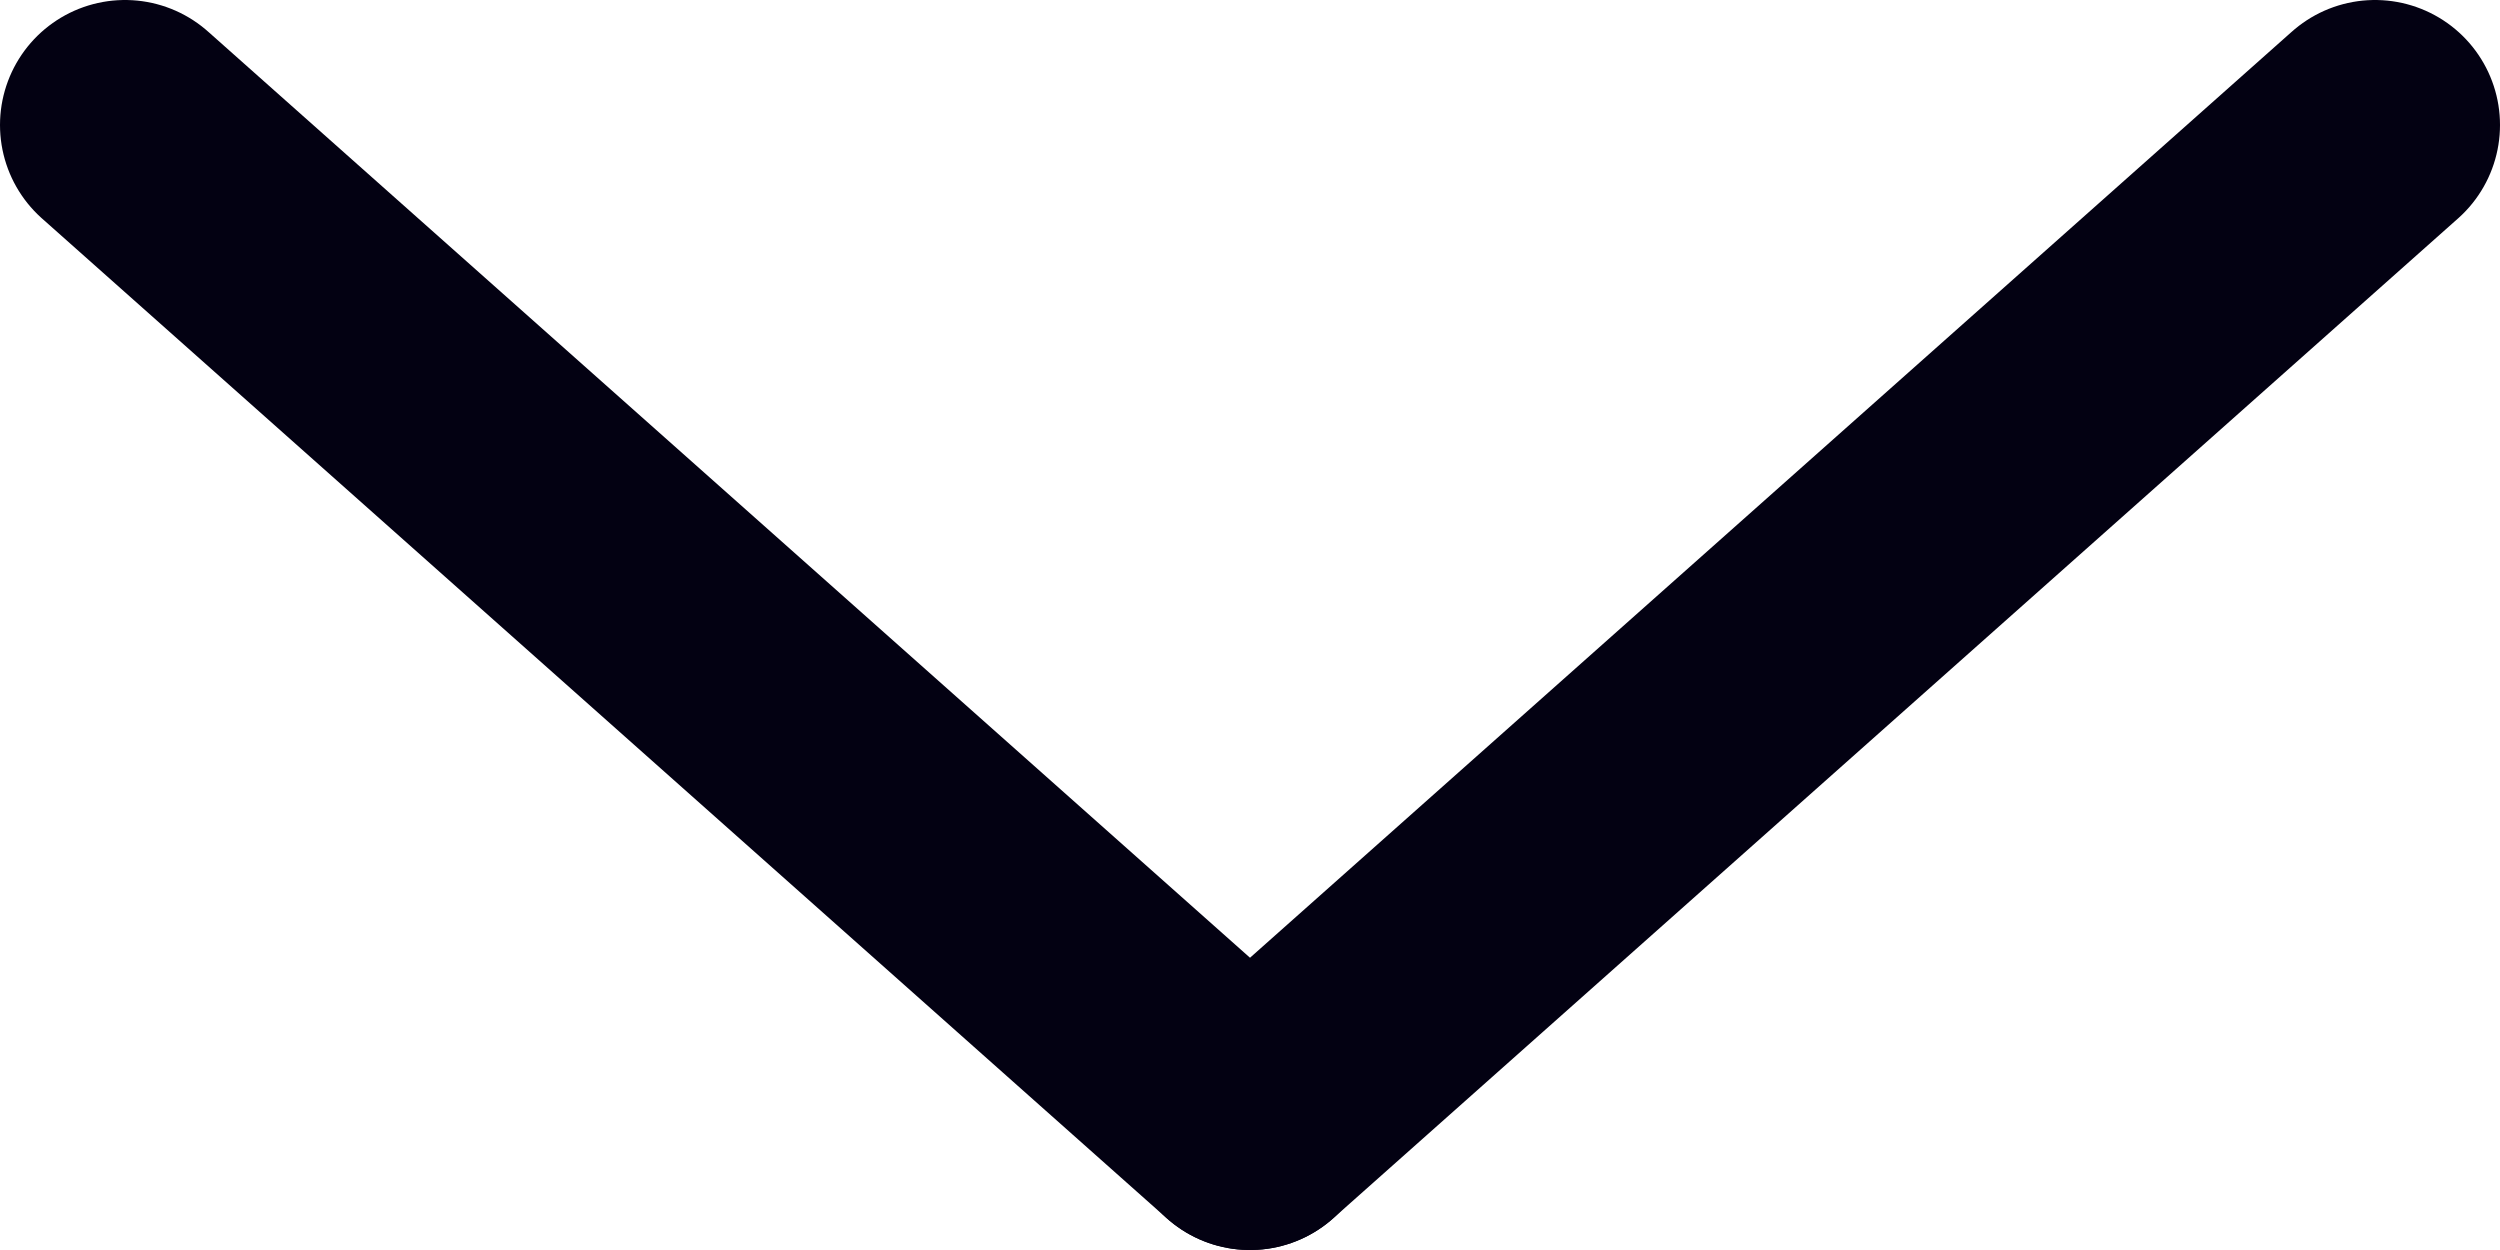 <svg viewBox="0 0 100 50" stroke="#030112" xmlns="http://www.w3.org/2000/svg">
<!--   <style>
        @media (prefers-color-scheme: dark) {
	    line { stroke: #E9DCC990; } 
        }
    </style>
-->
  <line x1="5" y1="5" x2="50" y2="45" stroke-width="10" stroke-linecap="round" />
  <line x1="95" y1="5" x2="50" y2="45" stroke-width="10" stroke-linecap="round" />
</svg>
